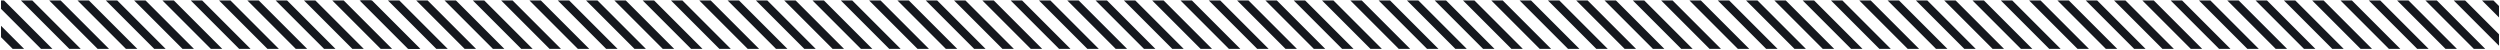 <svg width="1240" height="25" viewBox="0 0 1240 25" fill="none" xmlns="http://www.w3.org/2000/svg">
<g clip-path="url(#clip0)">
<line y1="-2" x2="38.184" y2="-2" transform="matrix(0.707 0.707 0.707 -0.707 1233.74 -2.775)" stroke="#15181E" stroke-width="4"/>
<line y1="-2" x2="38.184" y2="-2" transform="matrix(0.707 0.707 0.707 -0.707 1219.7 -2.775)" stroke="#15181E" stroke-width="4"/>
<line y1="-2" x2="38.184" y2="-2" transform="matrix(0.707 0.707 0.707 -0.707 1205.66 -2.775)" stroke="#15181E" stroke-width="4"/>
<line y1="-2" x2="38.184" y2="-2" transform="matrix(0.707 0.707 0.707 -0.707 1191.62 -2.775)" stroke="#15181E" stroke-width="4"/>
<line y1="-2" x2="38.184" y2="-2" transform="matrix(0.707 0.707 0.707 -0.707 1177.58 -2.775)" stroke="#15181E" stroke-width="4"/>
<line y1="-2" x2="38.184" y2="-2" transform="matrix(0.707 0.707 0.707 -0.707 1163.54 -2.775)" stroke="#15181E" stroke-width="4"/>
<line y1="-2" x2="38.184" y2="-2" transform="matrix(0.707 0.707 0.707 -0.707 1149.5 -2.775)" stroke="#15181E" stroke-width="4"/>
<line y1="-2" x2="38.184" y2="-2" transform="matrix(0.707 0.707 0.707 -0.707 1135.46 -2.775)" stroke="#15181E" stroke-width="4"/>
<line y1="-2" x2="38.184" y2="-2" transform="matrix(0.707 0.707 0.707 -0.707 1121.42 -2.775)" stroke="#15181E" stroke-width="4"/>
<line y1="-2" x2="38.184" y2="-2" transform="matrix(0.707 0.707 0.707 -0.707 1107.38 -2.775)" stroke="#15181E" stroke-width="4"/>
<line y1="-2" x2="38.184" y2="-2" transform="matrix(0.707 0.707 0.707 -0.707 1093.34 -2.775)" stroke="#15181E" stroke-width="4"/>
<line y1="-2" x2="38.184" y2="-2" transform="matrix(0.707 0.707 0.707 -0.707 1079.3 -2.775)" stroke="#15181E" stroke-width="4"/>
<line y1="-2" x2="38.184" y2="-2" transform="matrix(0.707 0.707 0.707 -0.707 1065.26 -2.775)" stroke="#15181E" stroke-width="4"/>
<line y1="-2" x2="38.184" y2="-2" transform="matrix(0.707 0.707 0.707 -0.707 1051.22 -2.775)" stroke="#15181E" stroke-width="4"/>
<line y1="-2" x2="38.184" y2="-2" transform="matrix(0.707 0.707 0.707 -0.707 1037.18 -2.775)" stroke="#15181E" stroke-width="4"/>
<line y1="-2" x2="38.184" y2="-2" transform="matrix(0.707 0.707 0.707 -0.707 1023.14 -2.775)" stroke="#15181E" stroke-width="4"/>
<line y1="-2" x2="38.184" y2="-2" transform="matrix(0.707 0.707 0.707 -0.707 1009.1 -2.775)" stroke="#15181E" stroke-width="4"/>
<line y1="-2" x2="38.184" y2="-2" transform="matrix(0.707 0.707 0.707 -0.707 995.06 -2.775)" stroke="#15181E" stroke-width="4"/>
<line y1="-2" x2="38.184" y2="-2" transform="matrix(0.707 0.707 0.707 -0.707 981.02 -2.775)" stroke="#15181E" stroke-width="4"/>
<line y1="-2" x2="38.184" y2="-2" transform="matrix(0.707 0.707 0.707 -0.707 966.98 -2.775)" stroke="#15181E" stroke-width="4"/>
<line y1="-2" x2="38.184" y2="-2" transform="matrix(0.707 0.707 0.707 -0.707 952.94 -2.775)" stroke="#15181E" stroke-width="4"/>
<line y1="-2" x2="38.184" y2="-2" transform="matrix(0.707 0.707 0.707 -0.707 938.9 -2.775)" stroke="#15181E" stroke-width="4"/>
<line y1="-2" x2="38.184" y2="-2" transform="matrix(0.707 0.707 0.707 -0.707 924.86 -2.775)" stroke="#15181E" stroke-width="4"/>
<line y1="-2" x2="38.184" y2="-2" transform="matrix(0.707 0.707 0.707 -0.707 910.82 -2.775)" stroke="#15181E" stroke-width="4"/>
<line y1="-2" x2="38.184" y2="-2" transform="matrix(0.707 0.707 0.707 -0.707 896.78 -2.775)" stroke="#15181E" stroke-width="4"/>
<line y1="-2" x2="38.184" y2="-2" transform="matrix(0.707 0.707 0.707 -0.707 882.74 -2.775)" stroke="#15181E" stroke-width="4"/>
<line y1="-2" x2="38.184" y2="-2" transform="matrix(0.707 0.707 0.707 -0.707 868.7 -2.775)" stroke="#15181E" stroke-width="4"/>
<line y1="-2" x2="38.184" y2="-2" transform="matrix(0.707 0.707 0.707 -0.707 854.66 -2.775)" stroke="#15181E" stroke-width="4"/>
<line y1="-2" x2="38.184" y2="-2" transform="matrix(0.707 0.707 0.707 -0.707 840.62 -2.775)" stroke="#15181E" stroke-width="4"/>
<line y1="-2" x2="38.184" y2="-2" transform="matrix(0.707 0.707 0.707 -0.707 826.58 -2.775)" stroke="#15181E" stroke-width="4"/>
<line y1="-2" x2="38.184" y2="-2" transform="matrix(0.707 0.707 0.707 -0.707 812.54 -2.775)" stroke="#15181E" stroke-width="4"/>
<line y1="-2" x2="38.184" y2="-2" transform="matrix(0.707 0.707 0.707 -0.707 798.5 -2.775)" stroke="#15181E" stroke-width="4"/>
<line y1="-2" x2="38.184" y2="-2" transform="matrix(0.707 0.707 0.707 -0.707 784.46 -2.775)" stroke="#15181E" stroke-width="4"/>
<line y1="-2" x2="38.184" y2="-2" transform="matrix(0.707 0.707 0.707 -0.707 770.42 -2.775)" stroke="#15181E" stroke-width="4"/>
<line y1="-2" x2="38.184" y2="-2" transform="matrix(0.707 0.707 0.707 -0.707 756.38 -2.775)" stroke="#15181E" stroke-width="4"/>
<line y1="-2" x2="38.184" y2="-2" transform="matrix(0.707 0.707 0.707 -0.707 742.34 -2.775)" stroke="#15181E" stroke-width="4"/>
<line y1="-2" x2="38.184" y2="-2" transform="matrix(0.707 0.707 0.707 -0.707 728.3 -2.775)" stroke="#15181E" stroke-width="4"/>
<line y1="-2" x2="38.184" y2="-2" transform="matrix(0.707 0.707 0.707 -0.707 714.26 -2.775)" stroke="#15181E" stroke-width="4"/>
<line y1="-2" x2="38.184" y2="-2" transform="matrix(0.707 0.707 0.707 -0.707 700.5 -2.775)" stroke="#15181E" stroke-width="4"/>
<line y1="-2" x2="38.184" y2="-2" transform="matrix(0.707 0.707 0.707 -0.707 686.46 -2.775)" stroke="#15181E" stroke-width="4"/>
<line y1="-2" x2="38.184" y2="-2" transform="matrix(0.707 0.707 0.707 -0.707 672.42 -2.775)" stroke="#15181E" stroke-width="4"/>
<line y1="-2" x2="38.184" y2="-2" transform="matrix(0.707 0.707 0.707 -0.707 658.38 -2.775)" stroke="#15181E" stroke-width="4"/>
<line y1="-2" x2="38.184" y2="-2" transform="matrix(0.707 0.707 0.707 -0.707 644.34 -2.775)" stroke="#15181E" stroke-width="4"/>
<line y1="-2" x2="38.184" y2="-2" transform="matrix(0.707 0.707 0.707 -0.707 630.3 -2.775)" stroke="#15181E" stroke-width="4"/>
<line y1="-2" x2="38.184" y2="-2" transform="matrix(0.707 0.707 0.707 -0.707 616.26 -2.775)" stroke="#15181E" stroke-width="4"/>
<line y1="-2" x2="38.184" y2="-2" transform="matrix(0.707 0.707 0.707 -0.707 602.22 -2.775)" stroke="#15181E" stroke-width="4"/>
<line y1="-2" x2="38.184" y2="-2" transform="matrix(0.707 0.707 0.707 -0.707 588.18 -2.775)" stroke="#15181E" stroke-width="4"/>
<line y1="-2" x2="38.184" y2="-2" transform="matrix(0.707 0.707 0.707 -0.707 574.14 -2.775)" stroke="#15181E" stroke-width="4"/>
<line y1="-2" x2="38.184" y2="-2" transform="matrix(0.707 0.707 0.707 -0.707 560.1 -2.775)" stroke="#15181E" stroke-width="4"/>
<line y1="-2" x2="38.184" y2="-2" transform="matrix(0.707 0.707 0.707 -0.707 546.06 -2.775)" stroke="#15181E" stroke-width="4"/>
<line y1="-2" x2="38.184" y2="-2" transform="matrix(0.707 0.707 0.707 -0.707 532.02 -2.775)" stroke="#15181E" stroke-width="4"/>
<line y1="-2" x2="38.184" y2="-2" transform="matrix(0.707 0.707 0.707 -0.707 517.98 -2.775)" stroke="#15181E" stroke-width="4"/>
<line y1="-2" x2="38.184" y2="-2" transform="matrix(0.707 0.707 0.707 -0.707 503.94 -2.775)" stroke="#15181E" stroke-width="4"/>
<line y1="-2" x2="38.184" y2="-2" transform="matrix(0.707 0.707 0.707 -0.707 489.9 -2.775)" stroke="#15181E" stroke-width="4"/>
<line y1="-2" x2="38.184" y2="-2" transform="matrix(0.707 0.707 0.707 -0.707 475.86 -2.775)" stroke="#15181E" stroke-width="4"/>
<line y1="-2" x2="38.184" y2="-2" transform="matrix(0.707 0.707 0.707 -0.707 461.82 -2.775)" stroke="#15181E" stroke-width="4"/>
<line y1="-2" x2="38.184" y2="-2" transform="matrix(0.707 0.707 0.707 -0.707 447.78 -2.775)" stroke="#15181E" stroke-width="4"/>
<line y1="-2" x2="38.184" y2="-2" transform="matrix(0.707 0.707 0.707 -0.707 433.74 -2.775)" stroke="#15181E" stroke-width="4"/>
<line y1="-2" x2="38.184" y2="-2" transform="matrix(0.707 0.707 0.707 -0.707 419.7 -2.775)" stroke="#15181E" stroke-width="4"/>
<line y1="-2" x2="38.184" y2="-2" transform="matrix(0.707 0.707 0.707 -0.707 405.66 -2.775)" stroke="#15181E" stroke-width="4"/>
<line y1="-2" x2="38.184" y2="-2" transform="matrix(0.707 0.707 0.707 -0.707 391.62 -2.775)" stroke="#15181E" stroke-width="4"/>
<line y1="-2" x2="38.184" y2="-2" transform="matrix(0.707 0.707 0.707 -0.707 377.58 -2.775)" stroke="#15181E" stroke-width="4"/>
<line y1="-2" x2="38.184" y2="-2" transform="matrix(0.707 0.707 0.707 -0.707 363.54 -2.775)" stroke="#15181E" stroke-width="4"/>
<line y1="-2" x2="38.184" y2="-2" transform="matrix(0.707 0.707 0.707 -0.707 349.5 -2.775)" stroke="#15181E" stroke-width="4"/>
<line y1="-2" x2="38.184" y2="-2" transform="matrix(0.707 0.707 0.707 -0.707 335.46 -2.775)" stroke="#15181E" stroke-width="4"/>
<line y1="-2" x2="38.184" y2="-2" transform="matrix(0.707 0.707 0.707 -0.707 321.42 -2.775)" stroke="#15181E" stroke-width="4"/>
<line y1="-2" x2="38.184" y2="-2" transform="matrix(0.707 0.707 0.707 -0.707 307.38 -2.775)" stroke="#15181E" stroke-width="4"/>
<line y1="-2" x2="38.184" y2="-2" transform="matrix(0.707 0.707 0.707 -0.707 293.34 -2.775)" stroke="#15181E" stroke-width="4"/>
<line y1="-2" x2="38.184" y2="-2" transform="matrix(0.707 0.707 0.707 -0.707 279.3 -2.775)" stroke="#15181E" stroke-width="4"/>
<line y1="-2" x2="38.184" y2="-2" transform="matrix(0.707 0.707 0.707 -0.707 265.26 -2.775)" stroke="#15181E" stroke-width="4"/>
<line y1="-2" x2="38.184" y2="-2" transform="matrix(0.707 0.707 0.707 -0.707 251.22 -2.775)" stroke="#15181E" stroke-width="4"/>
<line y1="-2" x2="38.184" y2="-2" transform="matrix(0.707 0.707 0.707 -0.707 237.18 -2.775)" stroke="#15181E" stroke-width="4"/>
<line y1="-2" x2="38.184" y2="-2" transform="matrix(0.707 0.707 0.707 -0.707 223.14 -2.775)" stroke="#15181E" stroke-width="4"/>
<line y1="-2" x2="38.184" y2="-2" transform="matrix(0.707 0.707 0.707 -0.707 209.1 -2.775)" stroke="#15181E" stroke-width="4"/>
<line y1="-2" x2="38.184" y2="-2" transform="matrix(0.707 0.707 0.707 -0.707 195.06 -2.775)" stroke="#15181E" stroke-width="4"/>
<line y1="-2" x2="38.184" y2="-2" transform="matrix(0.707 0.707 0.707 -0.707 181.02 -2.775)" stroke="#15181E" stroke-width="4"/>
<line y1="-2" x2="38.184" y2="-2" transform="matrix(0.707 0.707 0.707 -0.707 181.5 -2.775)" stroke="#15181E" stroke-width="4"/>
<line y1="-2" x2="38.184" y2="-2" transform="matrix(0.707 0.707 0.707 -0.707 167.46 -2.775)" stroke="#15181E" stroke-width="4"/>
<line y1="-2" x2="38.184" y2="-2" transform="matrix(0.707 0.707 0.707 -0.707 153.42 -2.775)" stroke="#15181E" stroke-width="4"/>
<line y1="-2" x2="38.184" y2="-2" transform="matrix(0.707 0.707 0.707 -0.707 139.38 -2.775)" stroke="#15181E" stroke-width="4"/>
<line y1="-2" x2="38.184" y2="-2" transform="matrix(0.707 0.707 0.707 -0.707 125.34 -2.775)" stroke="#15181E" stroke-width="4"/>
<line y1="-2" x2="38.184" y2="-2" transform="matrix(0.707 0.707 0.707 -0.707 111.3 -2.775)" stroke="#15181E" stroke-width="4"/>
<line y1="-2" x2="38.184" y2="-2" transform="matrix(0.707 0.707 0.707 -0.707 97.26 -2.775)" stroke="#15181E" stroke-width="4"/>
<line y1="-2" x2="38.184" y2="-2" transform="matrix(0.707 0.707 0.707 -0.707 83.22 -2.775)" stroke="#15181E" stroke-width="4"/>
<line y1="-2" x2="38.184" y2="-2" transform="matrix(0.707 0.707 0.707 -0.707 69.18 -2.775)" stroke="#15181E" stroke-width="4"/>
<line y1="-2" x2="38.184" y2="-2" transform="matrix(0.707 0.707 0.707 -0.707 55.14 -2.775)" stroke="#15181E" stroke-width="4"/>
<line y1="-2" x2="38.184" y2="-2" transform="matrix(0.707 0.707 0.707 -0.707 41.1 -2.775)" stroke="#15181E" stroke-width="4"/>
<line y1="-2" x2="38.184" y2="-2" transform="matrix(0.707 0.707 0.707 -0.707 27.06 -2.775)" stroke="#15181E" stroke-width="4"/>
<line y1="-2" x2="38.184" y2="-2" transform="matrix(0.707 0.707 0.707 -0.707 13.02 -2.775)" stroke="#15181E" stroke-width="4"/>
<line y1="-2" x2="38.184" y2="-2" transform="matrix(0.707 0.707 0.707 -0.707 -1.02 -2.775)" stroke="#15181E" stroke-width="4"/>
<line y1="-2" x2="38.184" y2="-2" transform="matrix(0.707 0.707 0.707 -0.707 -15.06 -2.775)" stroke="#15181E" stroke-width="4"/>
</g>
<defs>
<clipPath id="clip0">
<rect width="1239" height="24" transform="matrix(-1 0 0 1 1239.5 0.225)" fill="white"/>
</clipPath>
</defs>
</svg>
